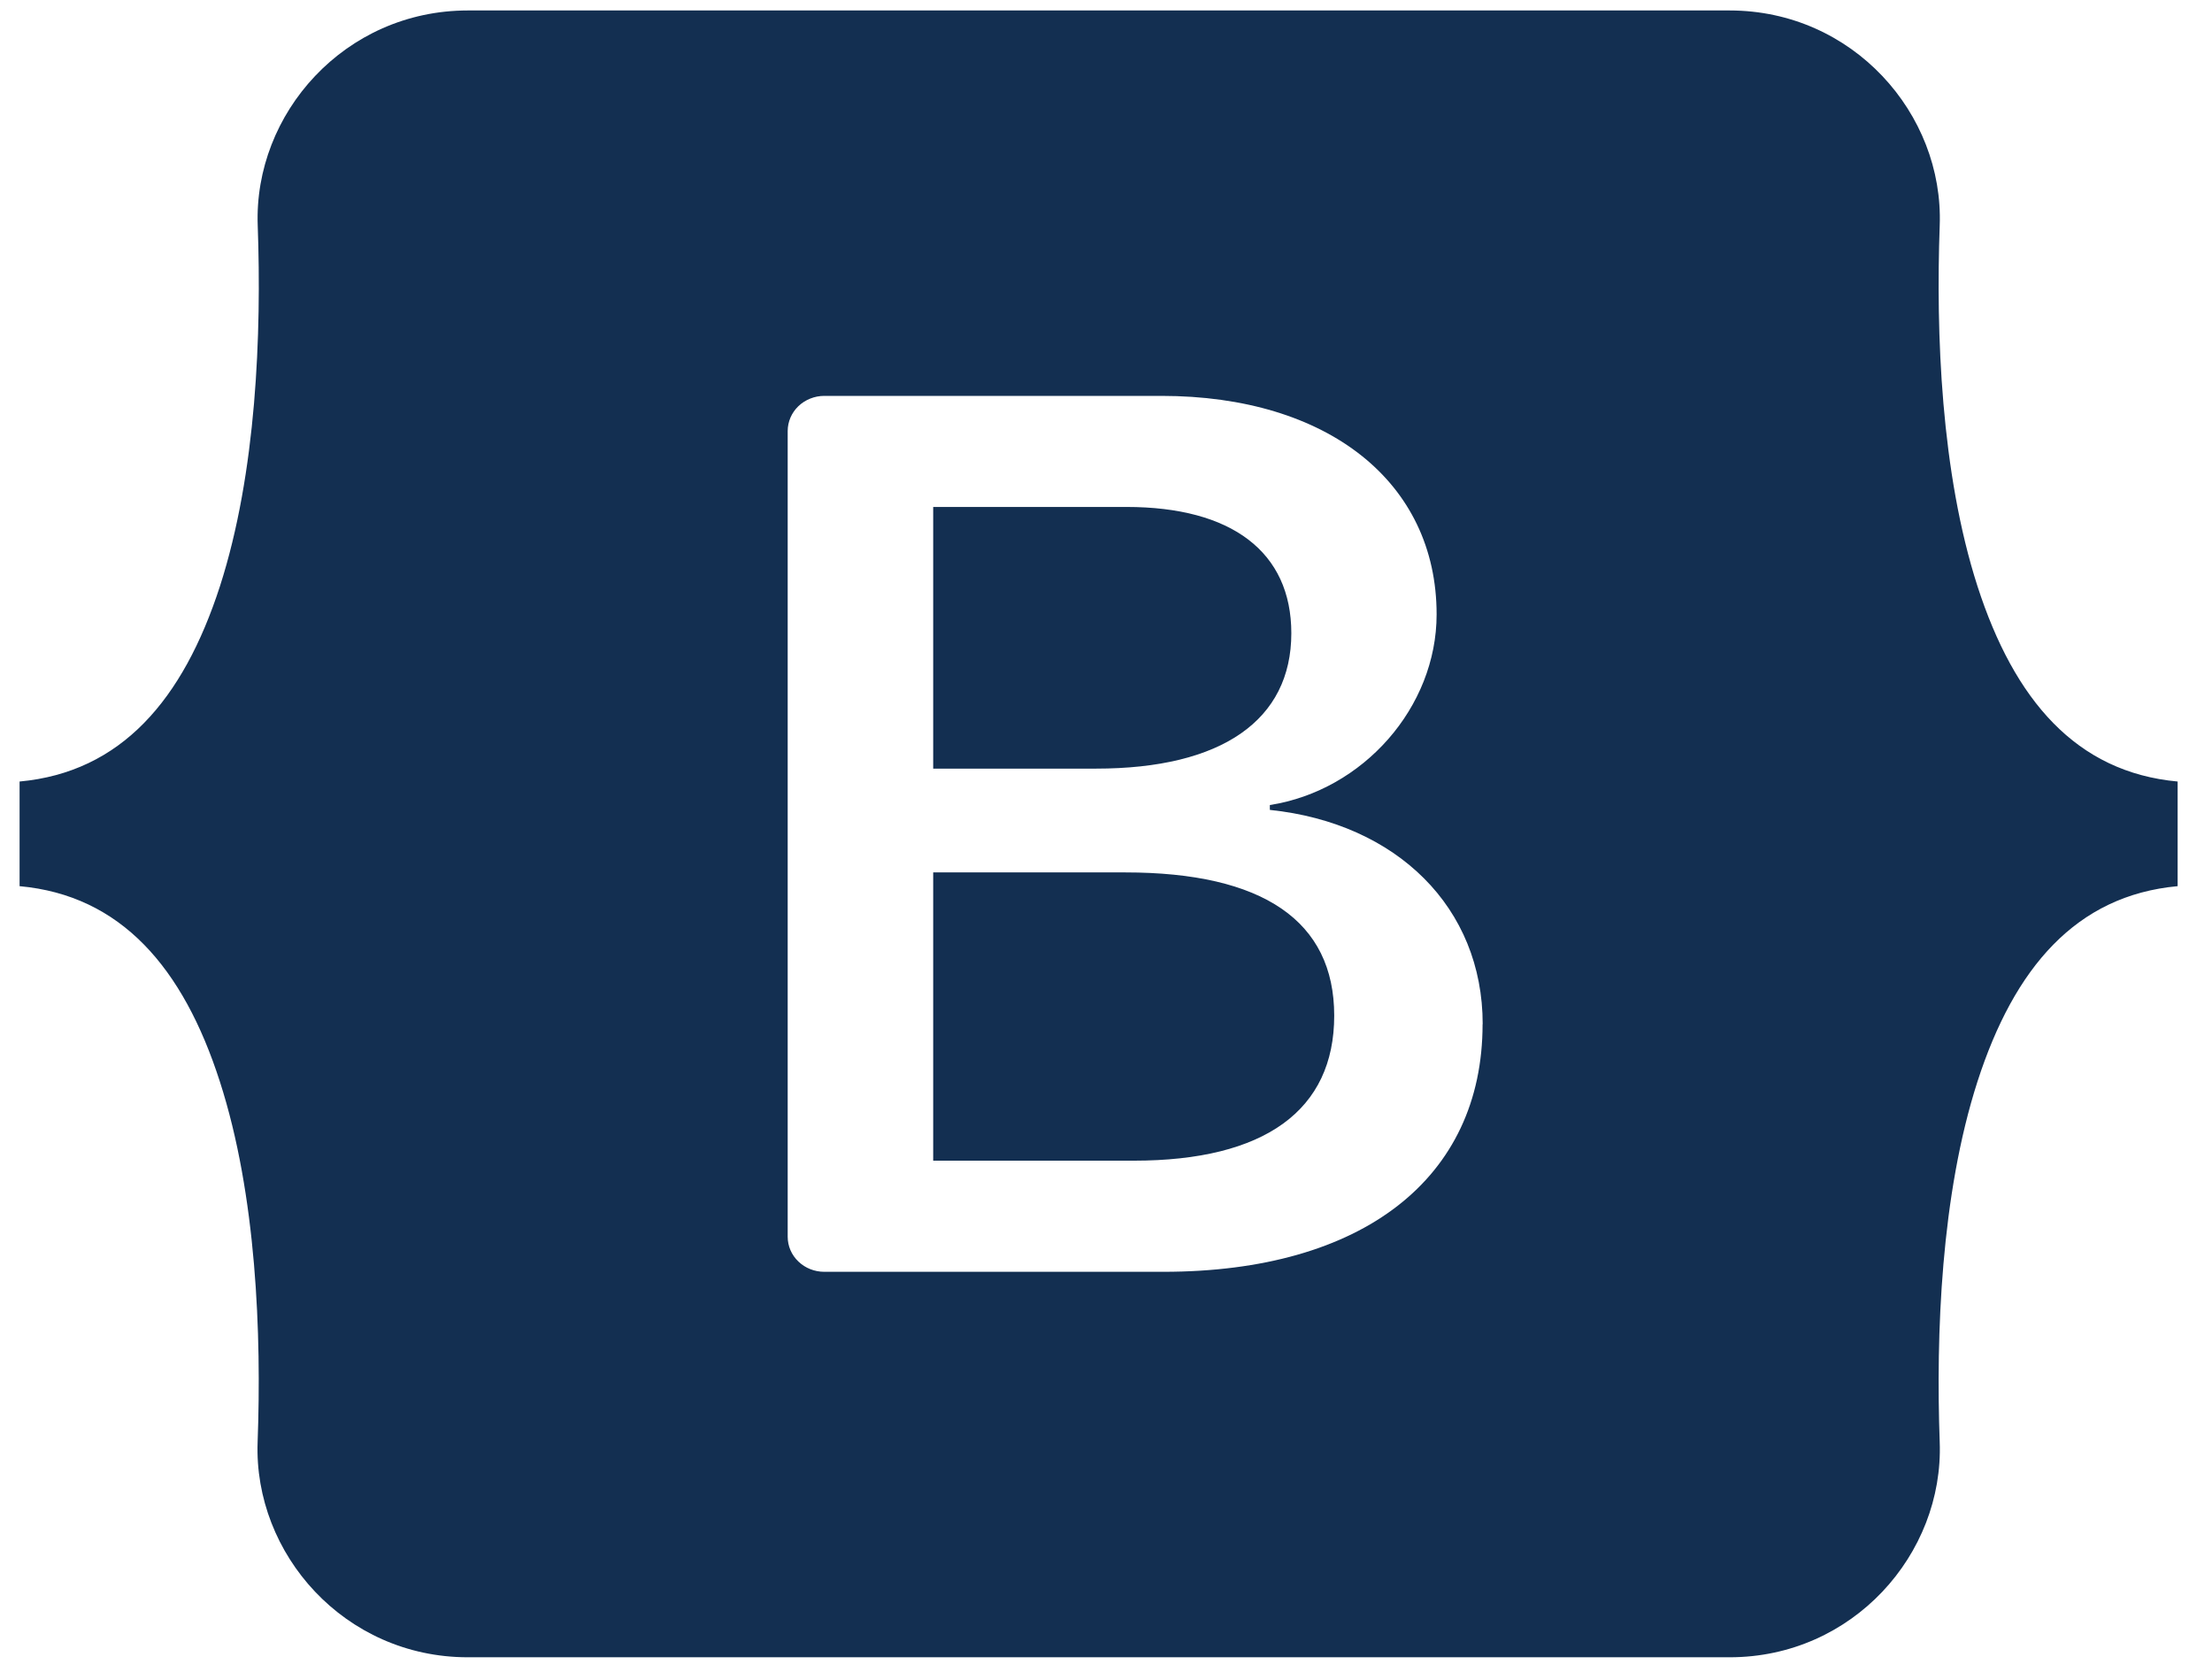 <svg width="41" height="31" viewBox="0 0 41 31" fill="none" xmlns="http://www.w3.org/2000/svg">
<path fill-rule="evenodd" clip-rule="evenodd" d="M8.672 0.194C6.388 0.194 4.7 2.108 4.777 4.182C4.848 6.178 4.755 8.761 4.077 10.867C3.393 12.978 2.243 14.316 0.363 14.488V16.428C2.243 16.599 3.395 17.937 4.075 20.05C4.755 22.156 4.848 24.738 4.775 26.733C4.7 28.809 6.388 30.723 8.672 30.723H32.058C34.342 30.723 36.03 28.809 35.953 26.733C35.882 24.738 35.975 22.156 36.653 20.05C37.335 17.937 38.483 16.601 40.363 16.428V14.488C38.483 14.316 37.335 12.978 36.653 10.867C35.975 8.759 35.882 6.177 35.953 4.182C36.03 2.107 34.34 0.194 32.058 0.194H8.672ZM27.48 18.986C27.48 21.845 25.255 23.577 21.563 23.577H15.278C15.098 23.577 14.926 23.509 14.799 23.387C14.671 23.265 14.6 23.1 14.6 22.927V7.988C14.601 7.816 14.672 7.651 14.799 7.529C14.927 7.408 15.099 7.339 15.278 7.339H21.528C24.607 7.339 26.628 8.936 26.628 11.39C26.628 13.112 25.268 14.653 23.537 14.924V15.014C25.895 15.261 27.482 16.826 27.482 18.986H27.48ZM20.88 9.398H17.297V14.249H20.315C22.648 14.249 23.935 13.348 23.935 11.739C23.935 10.231 22.828 9.398 20.88 9.398ZM17.297 16.173V21.517H21.013C23.442 21.517 24.73 20.583 24.73 18.828C24.73 17.072 23.407 16.173 20.857 16.173H17.297Z" fill="#132F51"/>
</svg>
